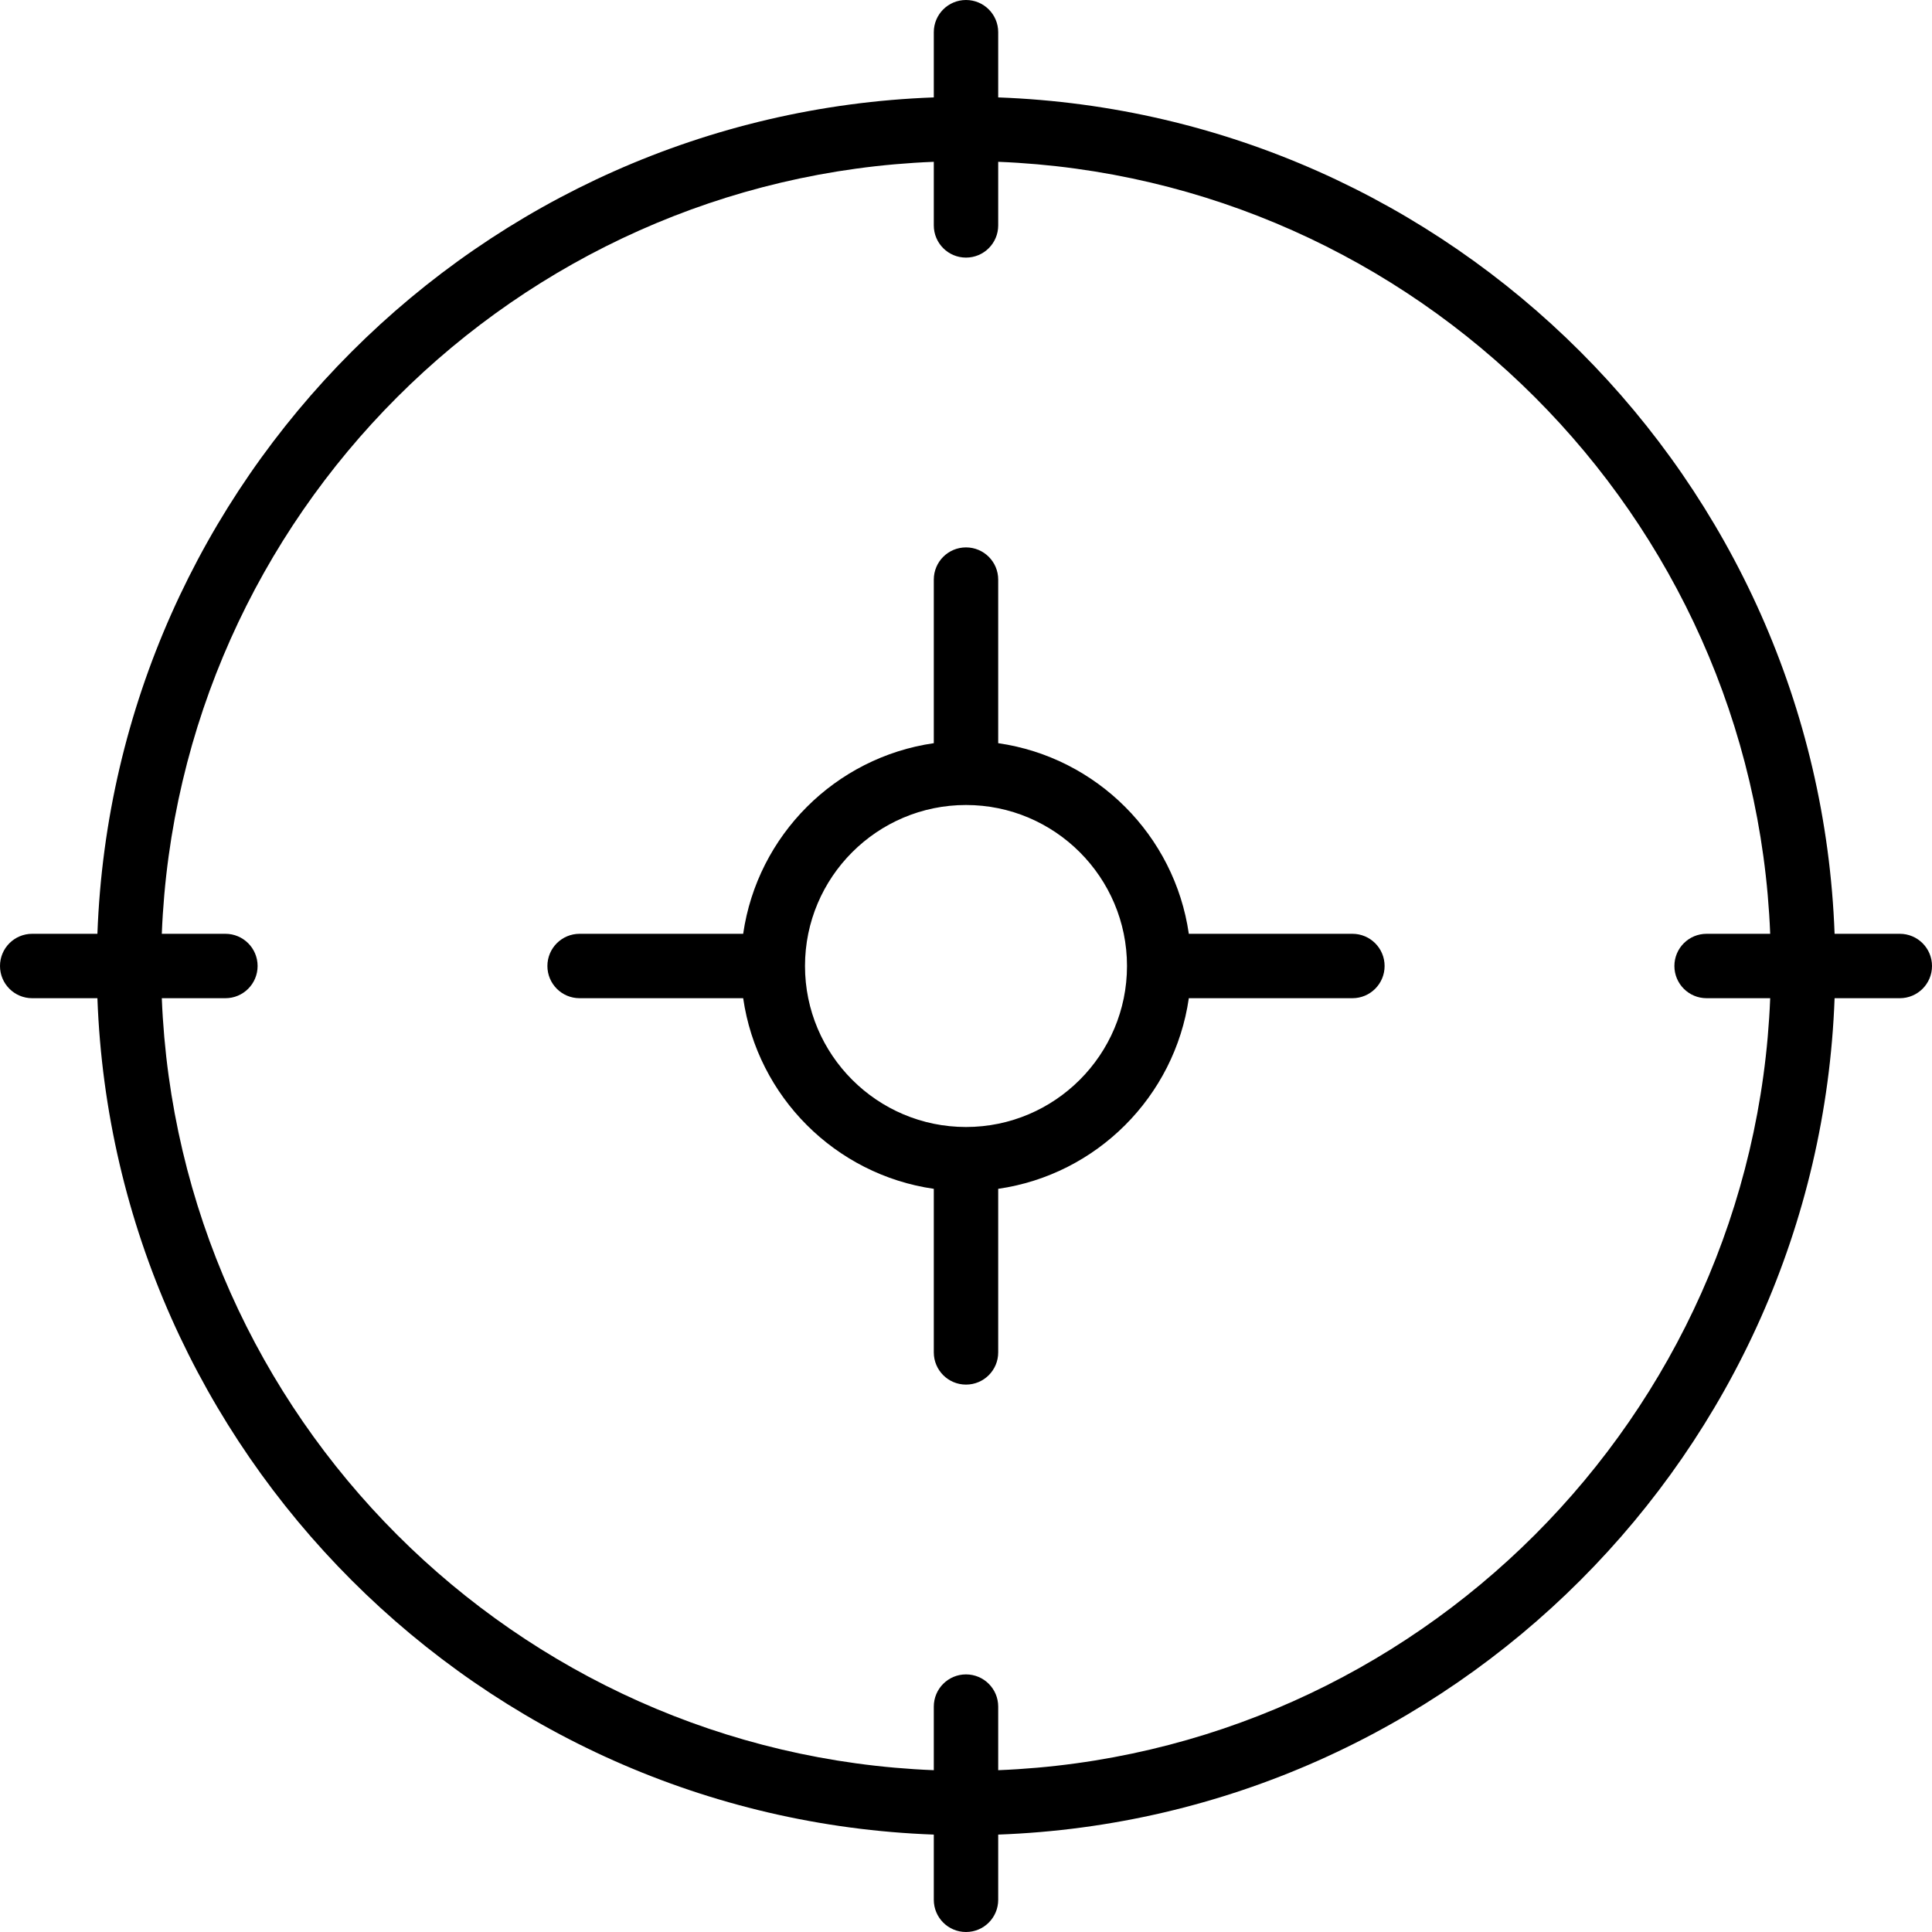 <?xml version="1.0" encoding="iso-8859-1"?>
<!-- Generator: Adobe Illustrator 19.0.0, SVG Export Plug-In . SVG Version: 6.00 Build 0)  -->
<svg version="1.1" id="Capa_1" xmlns="http://www.w3.org/2000/svg" xmlns:xlink="http://www.w3.org/1999/xlink" x="0px" y="0px"
	 viewBox="0 0 60 60" style="enable-background:new 0 0 60 60;" xml:space="preserve">
<g>
	<path d="M59,29h-2.025C56.458,14.907,45.093,3.542,31,3.025V1c0-0.553-0.447-1-1-1s-1,0.447-1,1v2.025
		C14.907,3.542,3.542,14.907,3.025,29H1c-0.553,0-1,0.447-1,1s0.447,1,1,1h2.025C3.542,45.093,14.907,56.458,29,56.975V59
		c0,0.553,0.447,1,1,1s1-0.447,1-1v-2.025C45.093,56.458,56.458,45.093,56.975,31H59c0.553,0,1-0.447,1-1S59.553,29,59,29z
		 M31,54.975V53c0-0.553-0.447-1-1-1s-1,0.447-1,1v1.975C16.01,54.46,5.54,43.99,5.025,31H7c0.553,0,1-0.447,1-1s-0.447-1-1-1H5.025
		C5.54,16.01,16.01,5.54,29,5.025V7c0,0.553,0.447,1,1,1s1-0.447,1-1V5.025C43.99,5.54,54.46,16.01,54.975,29H53
		c-0.553,0-1,0.447-1,1s0.447,1,1,1h1.975C54.46,43.99,43.99,54.46,31,54.975z"/>
	<path d="M42,29h-5.08c-0.441-3.059-2.861-5.479-5.92-5.92V18c0-0.553-0.447-1-1-1s-1,0.447-1,1v5.08
		c-3.059,0.441-5.479,2.862-5.92,5.92H18c-0.553,0-1,0.447-1,1s0.447,1,1,1h5.08c0.441,3.059,2.861,5.479,5.92,5.92V42
		c0,0.553,0.447,1,1,1s1-0.447,1-1v-5.08c3.059-0.441,5.479-2.862,5.92-5.92H42c0.553,0,1-0.447,1-1S42.553,29,42,29z M30,35
		c-2.757,0-5-2.243-5-5s2.243-5,5-5s5,2.243,5,5S32.757,35,30,35z"/>
</g>
<g>
</g>
<g>
</g>
<g>
</g>
<g>
</g>
<g>
</g>
<g>
</g>
<g>
</g>
<g>
</g>
<g>
</g>
<g>
</g>
<g>
</g>
<g>
</g>
<g>
</g>
<g>
</g>
<g>
</g>
</svg>
